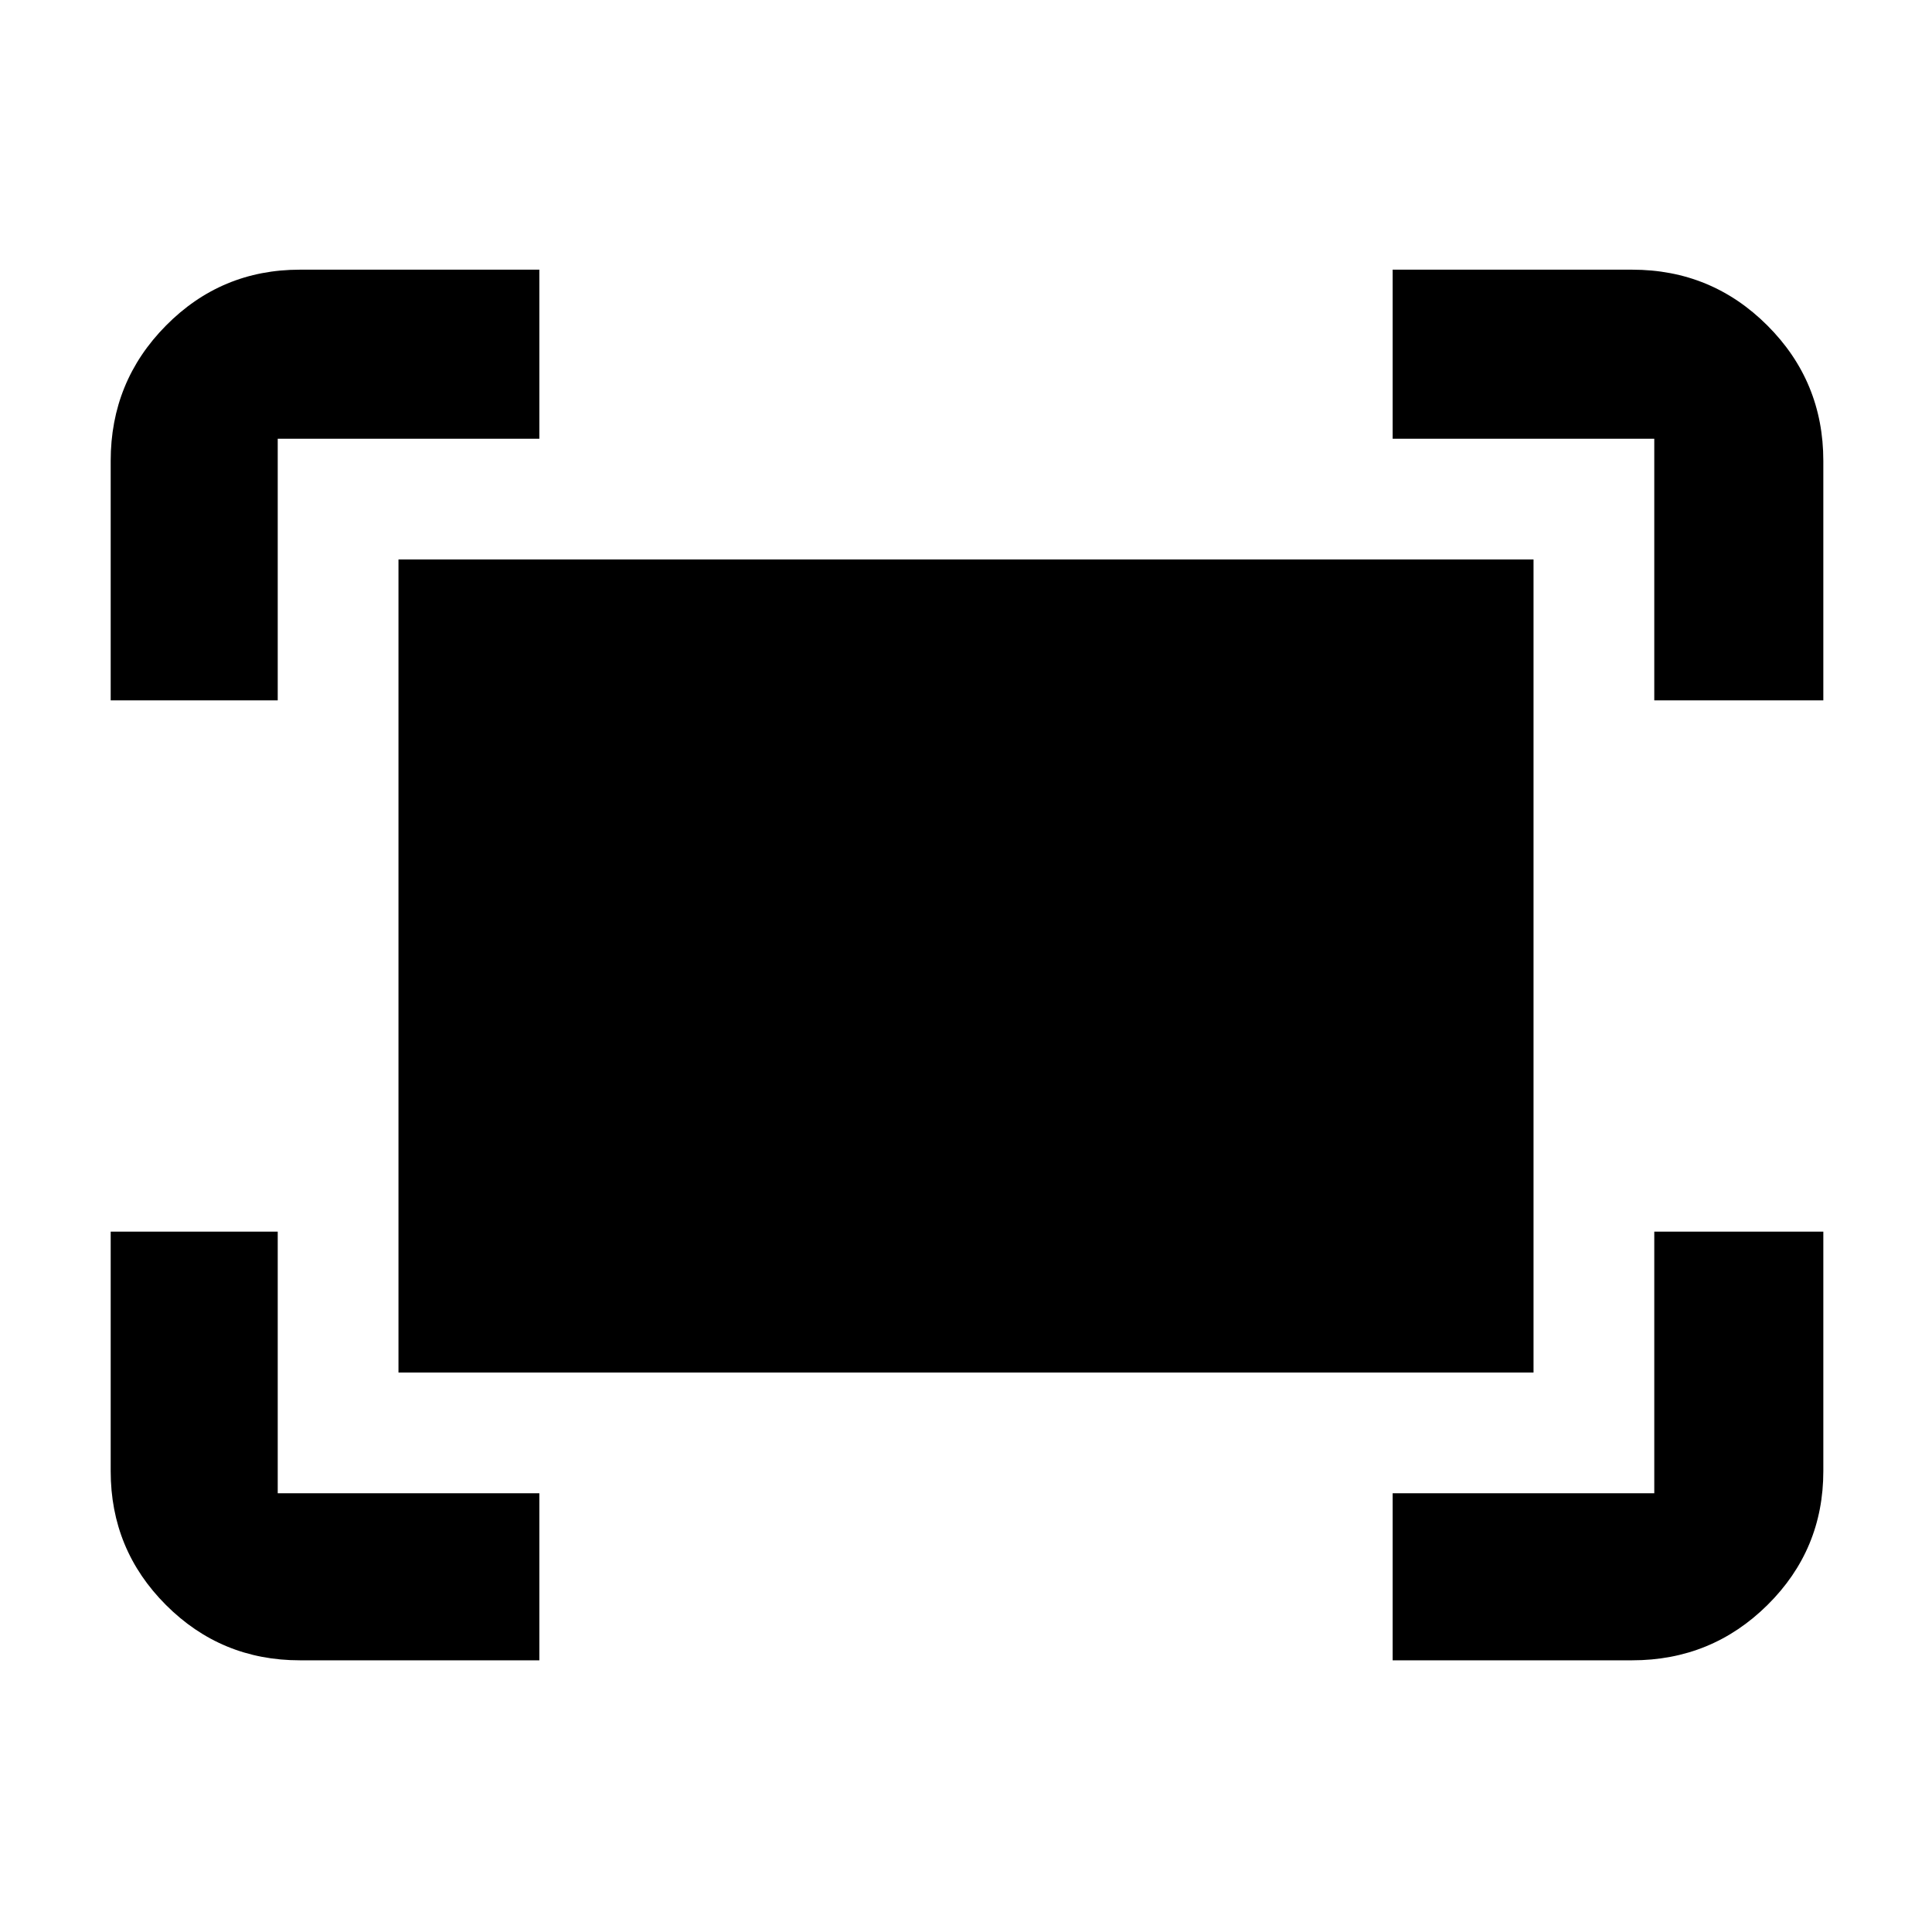 <svg xmlns="http://www.w3.org/2000/svg" width="48" height="48" viewBox="0 -960 960 960"><path d="M822-612v-130H692v-84h119q39.463 0 67.231 27.769Q906-770.463 906-731v119h-84Zm-767 0v-119q0-39.463 27.475-67.231Q109.95-826 149-826h119v84H138v130H55Zm637 477v-83h130v-130h84v119q0 39.05-27.769 66.525Q850.463-135 811-135H692Zm-543 0q-39.05 0-66.525-27.475Q55-189.95 55-229v-119h83v130h130v83H149Zm49-143v-404h564v404H198Z"/></svg>